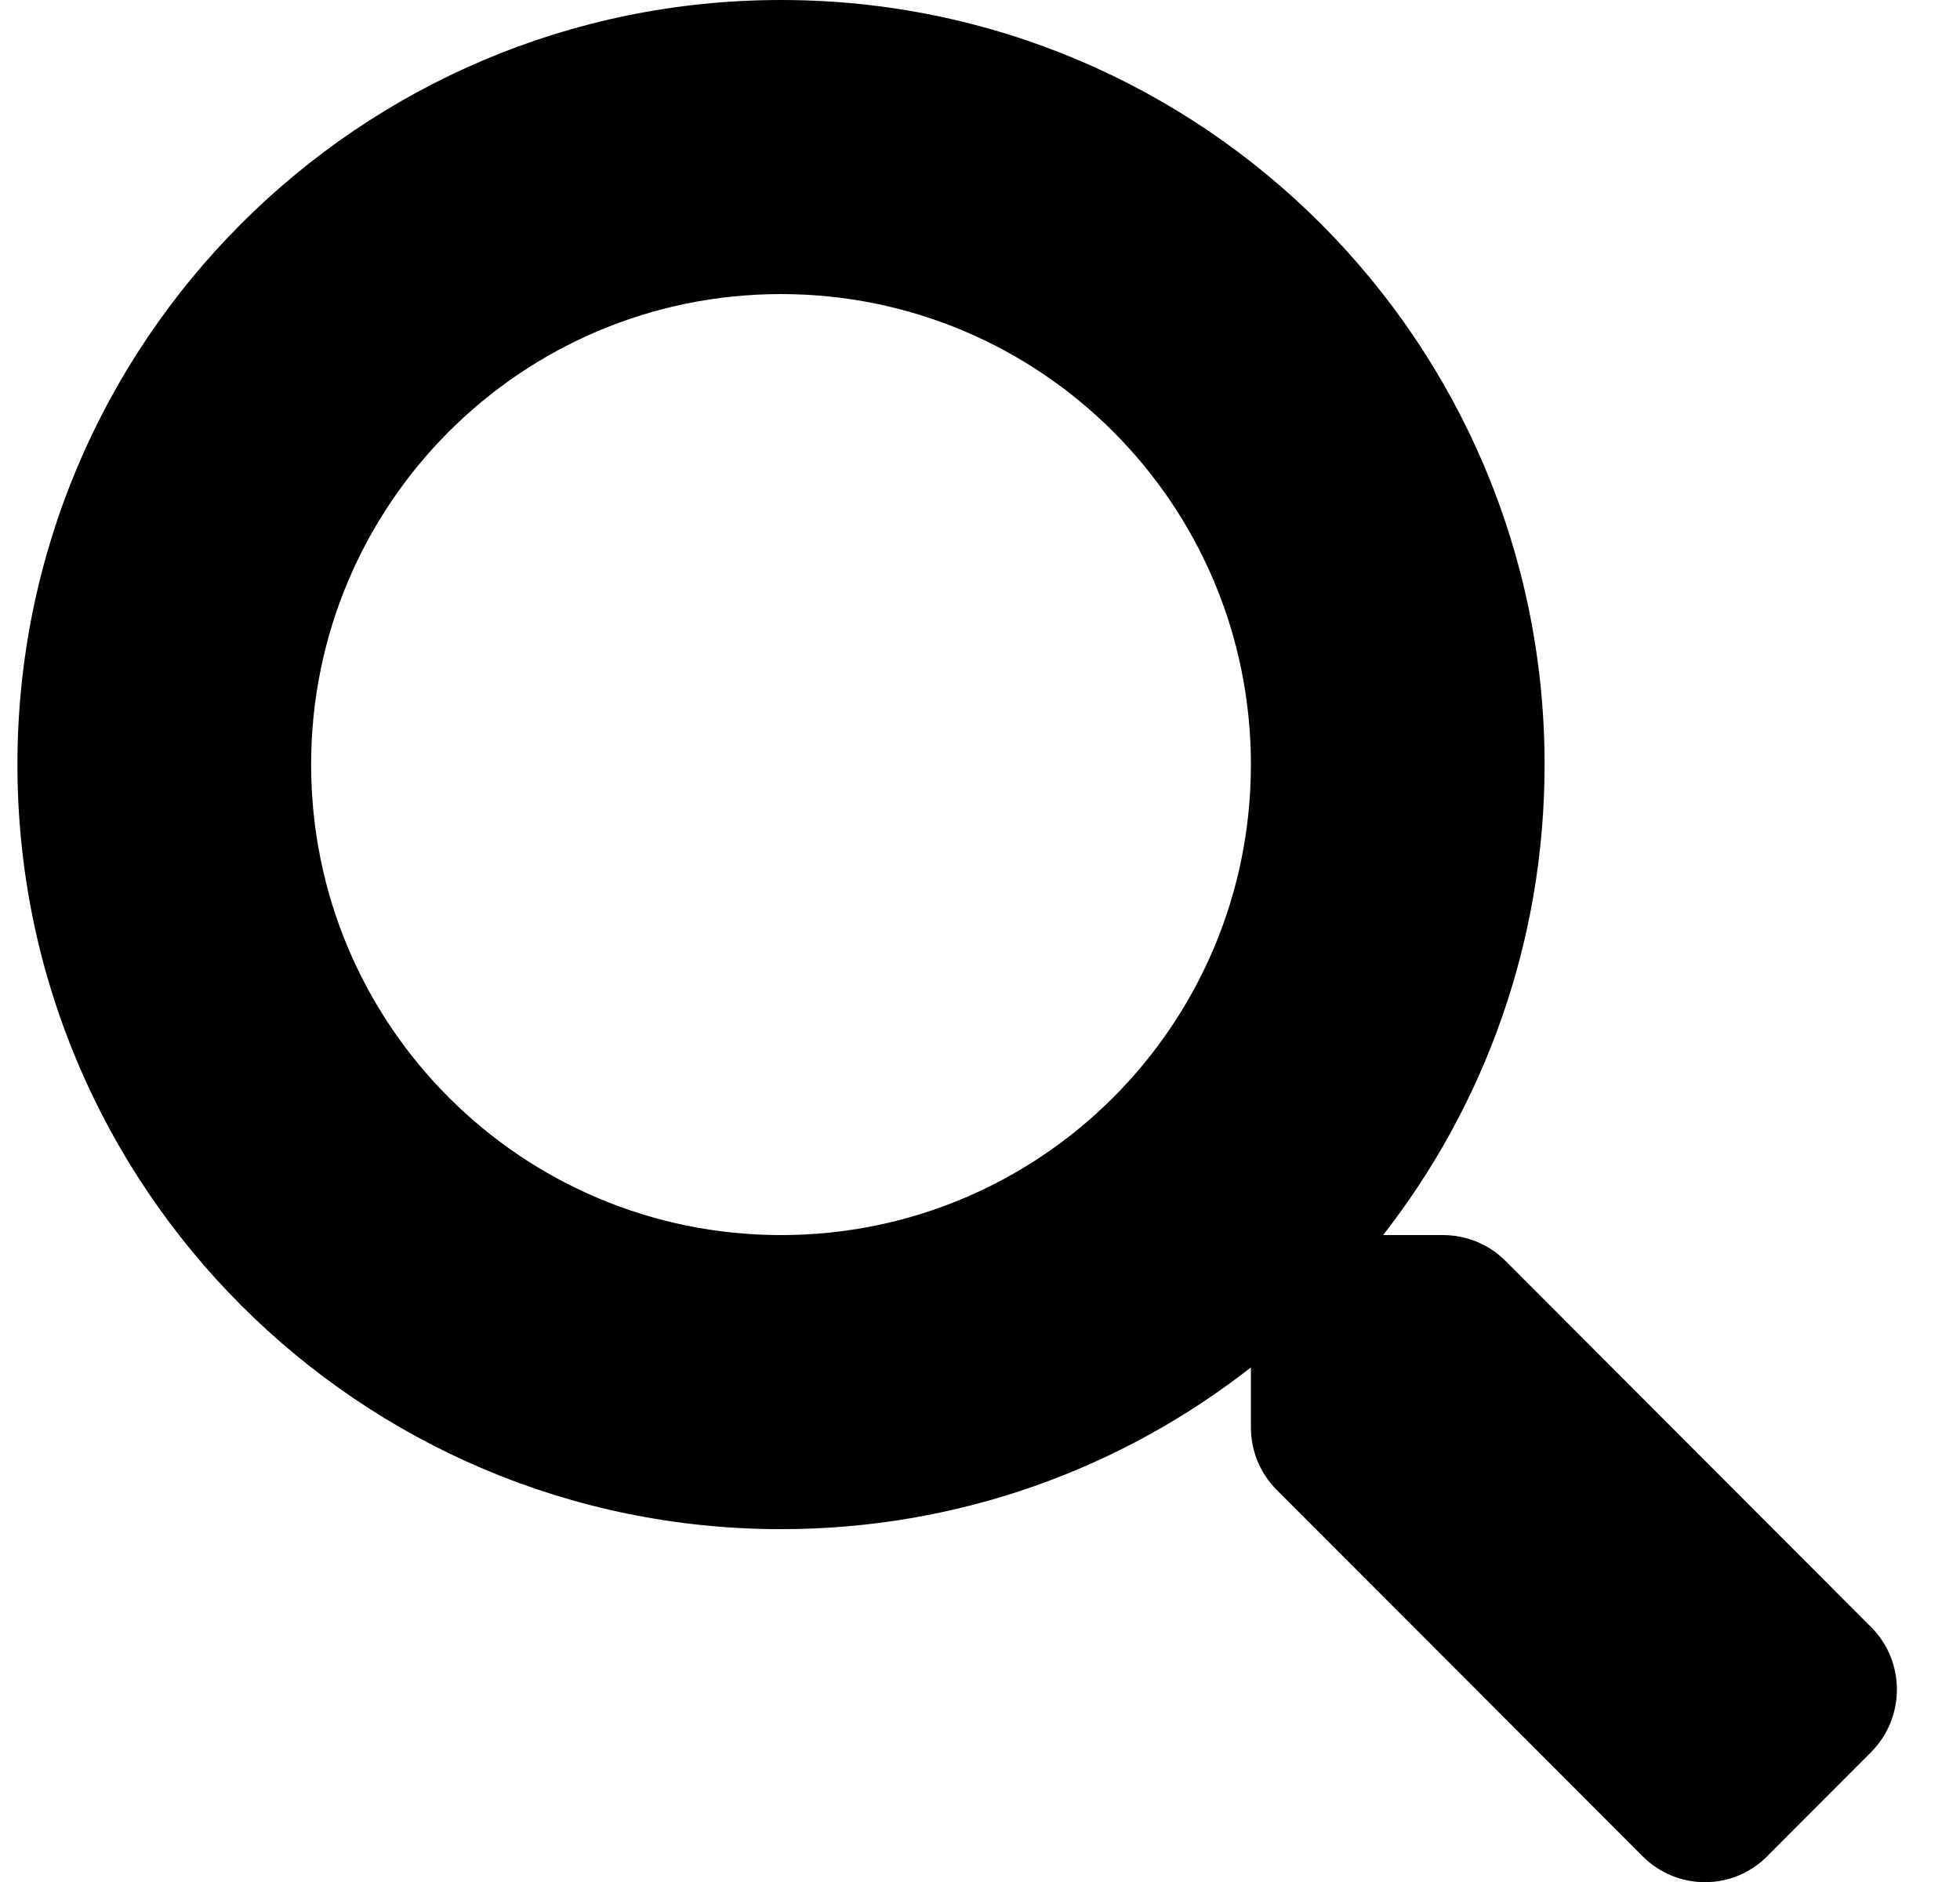 <svg width="25" height="24" viewBox="0 0 36 35" fill="none" xmlns="http://www.w3.org/2000/svg">
<path d="M34.58 30.263L27.772 23.447C27.464 23.14 27.048 22.969 26.611 22.969H25.498C27.382 20.556 28.502 17.52 28.502 14.219C28.502 6.364 22.145 0 14.299 0C6.452 0 0.095 6.364 0.095 14.219C0.095 22.073 6.452 28.438 14.299 28.438C17.597 28.438 20.629 27.316 23.039 25.43V26.544C23.039 26.981 23.21 27.398 23.517 27.706L30.326 34.522C30.967 35.164 32.005 35.164 32.641 34.522L34.573 32.587C35.215 31.944 35.215 30.905 34.58 30.263ZM14.299 22.969C9.471 22.969 5.558 19.059 5.558 14.219C5.558 9.386 9.464 5.469 14.299 5.469C19.126 5.469 23.039 9.379 23.039 14.219C23.039 19.052 19.133 22.969 14.299 22.969Z" fill="black"/>
</svg>
